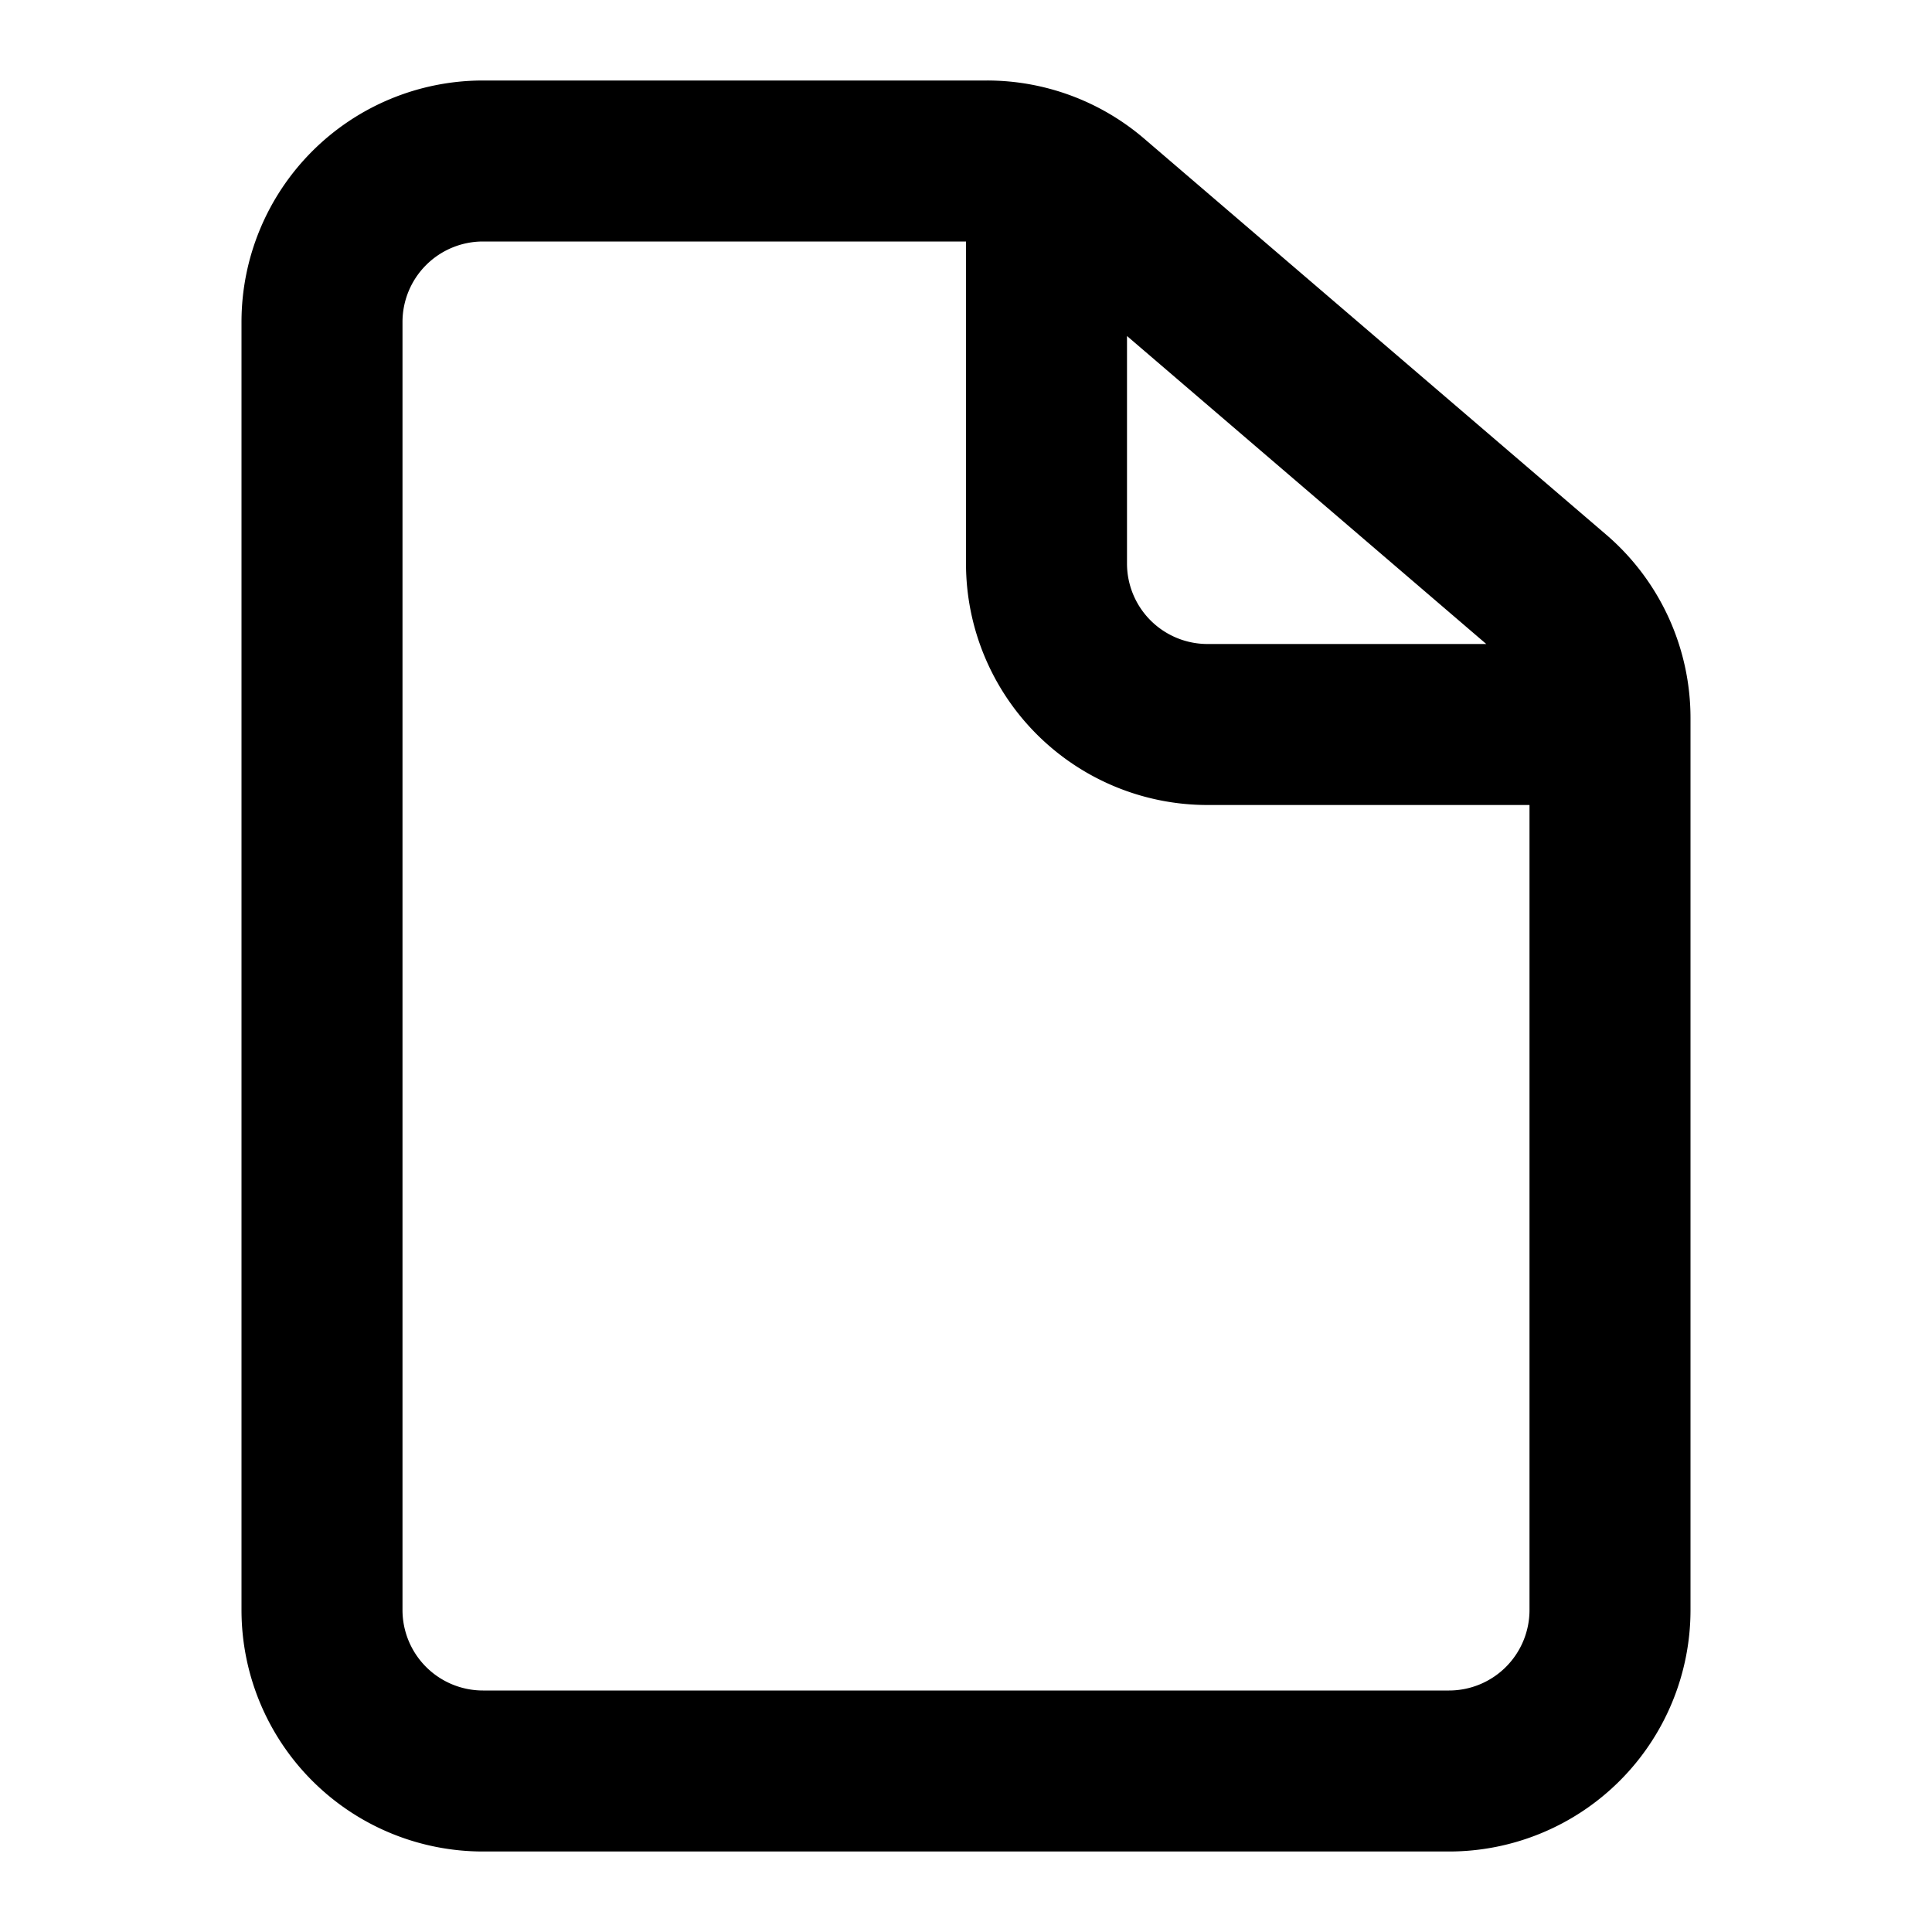 <svg width="24" height="24" viewBox="0 0 24 24" xmlns="http://www.w3.org/2000/svg"><path fill-rule="evenodd" clip-rule="evenodd" d="M21 20a3 3 0 0 1-3 3H6a3 3 0 0 1-3-3V4a3 3 0 0 1 3-3h6.26a3 3 0 0 1 1.953.722l5.74 4.92A3 3 0 0 1 21 8.92V20ZM5 4a1 1 0 0 1 1-1h6v4a3 3 0 0 0 3 3h4v10a1 1 0 0 1-1 1H6a1 1 0 0 1-1-1V4Zm13.463 4H15a1 1 0 0 1-1-1V4.174L18.463 8Z" /></svg>